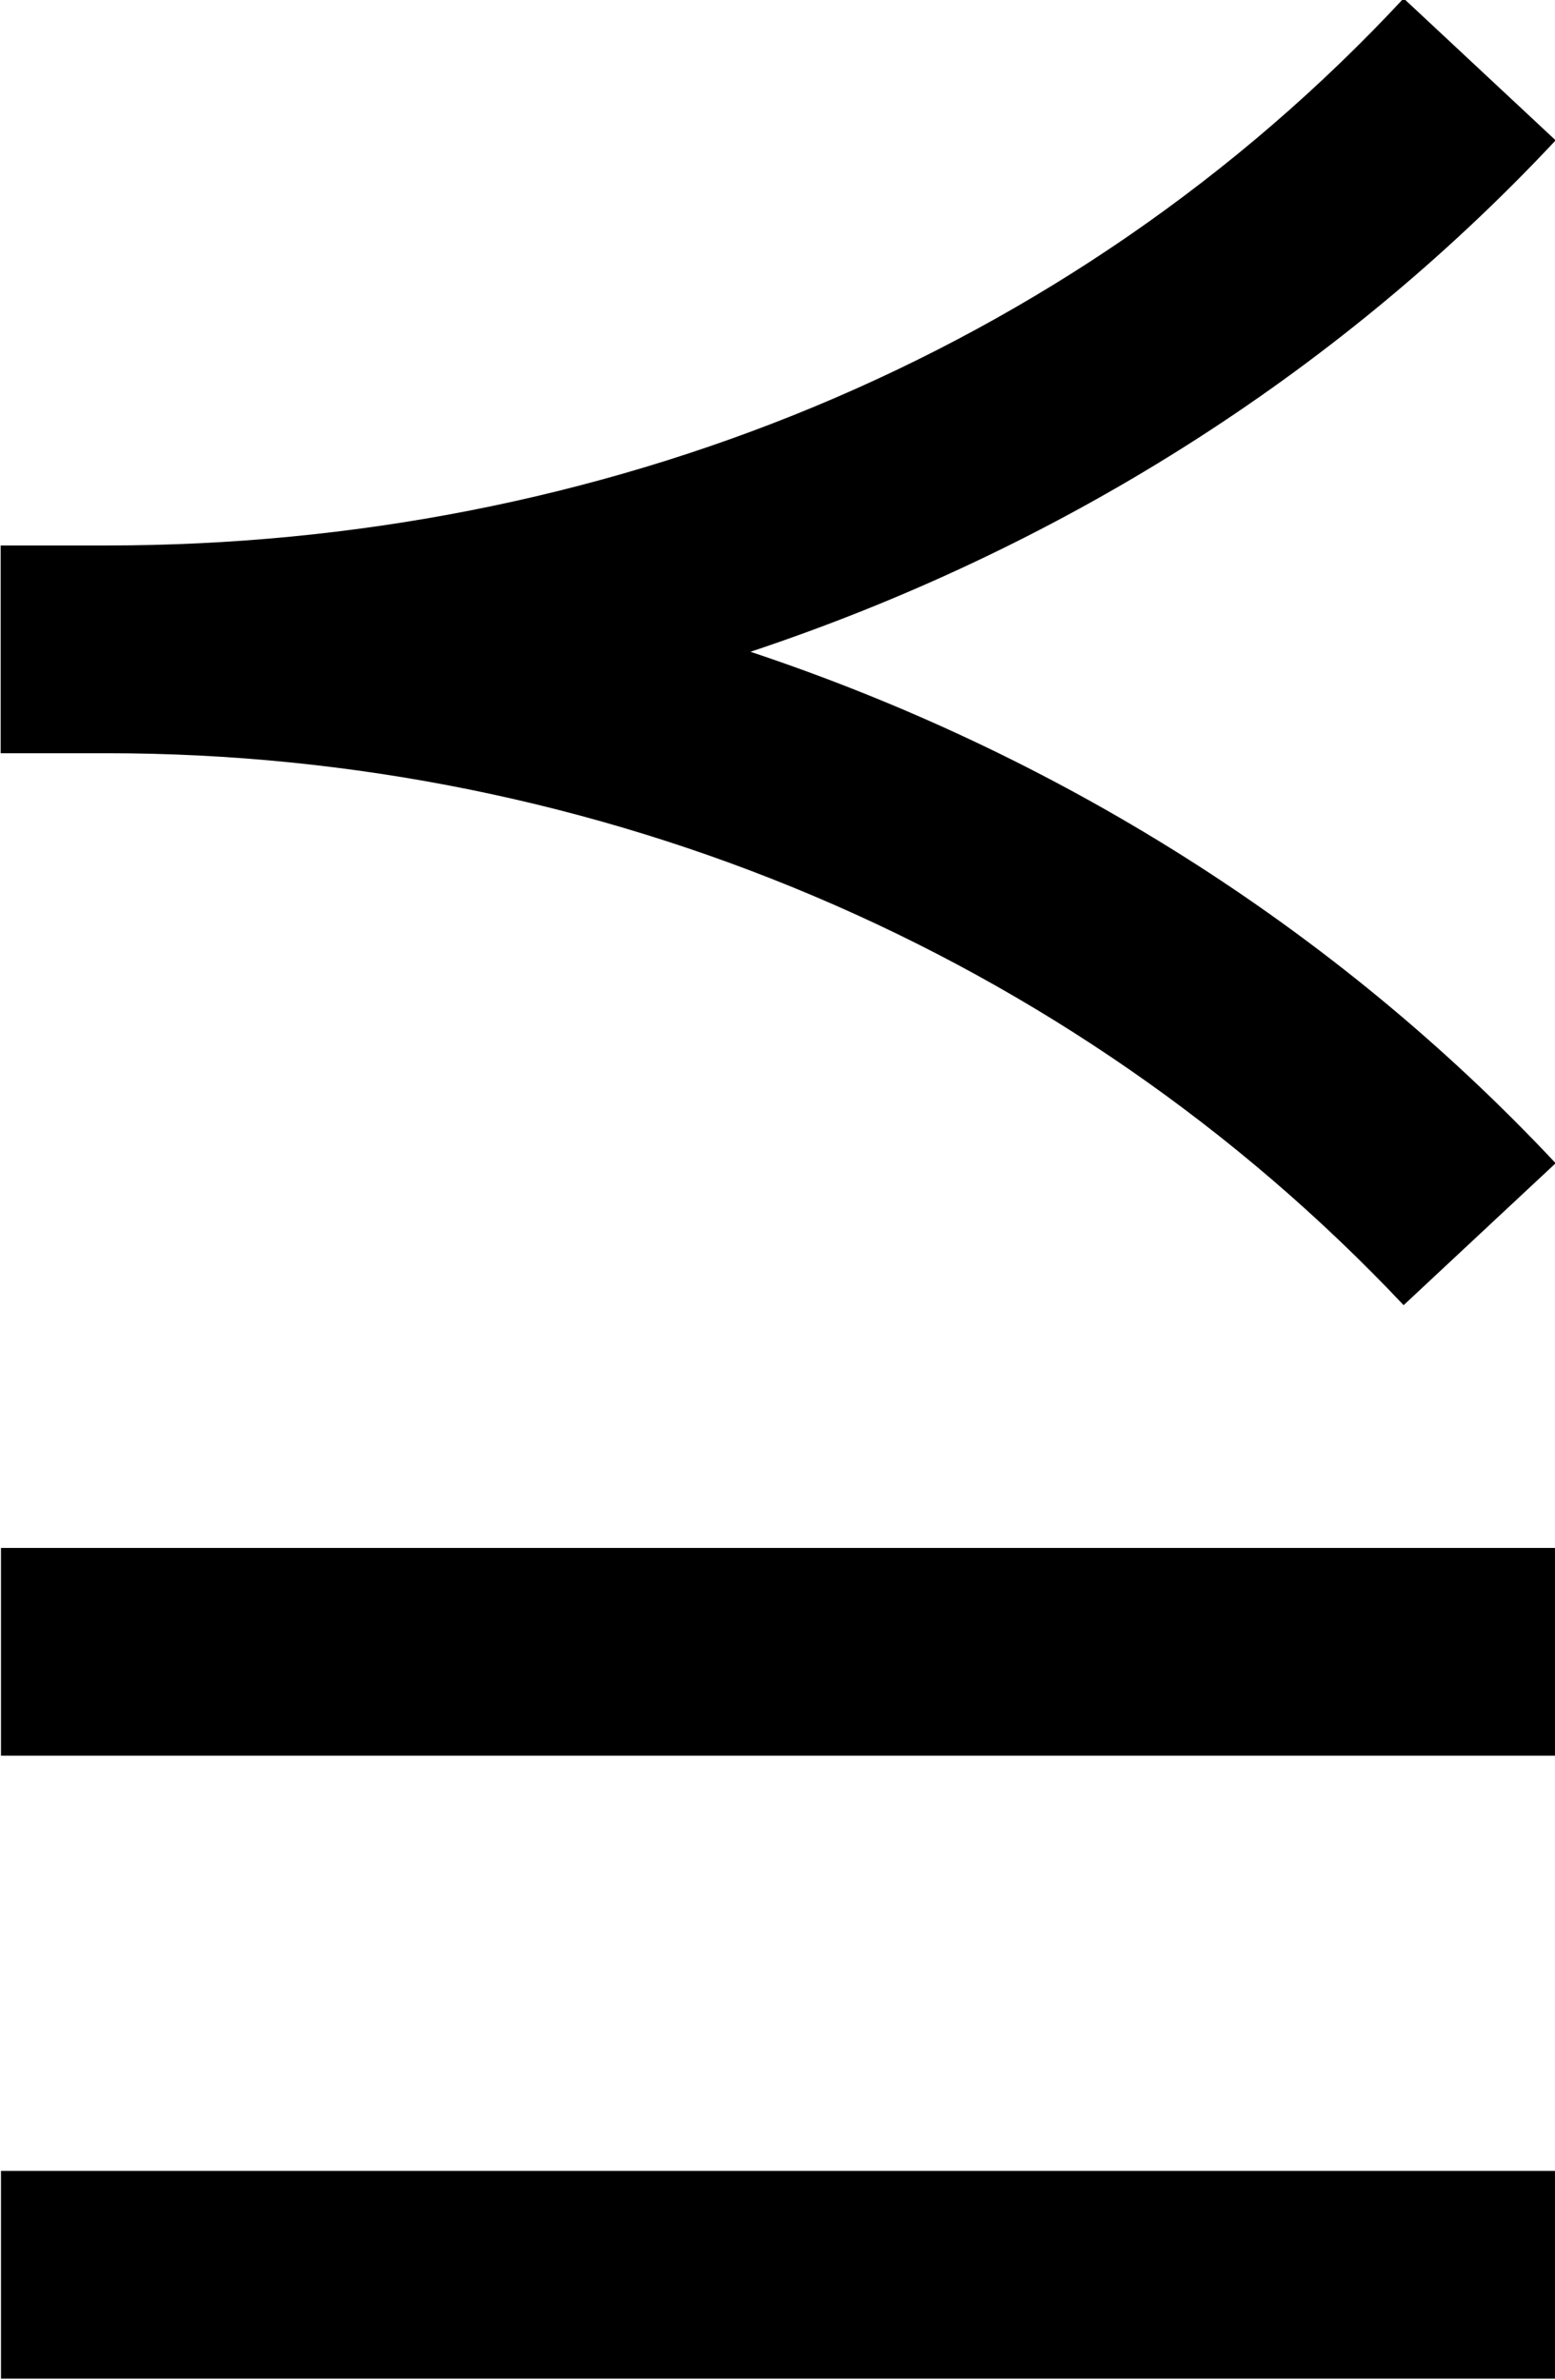 <?xml version="1.0" encoding="UTF-8"?>
<svg fill="#000000" width="4.797" height="7.344" version="1.1" viewBox="0 0 4.797 7.344" xmlns="http://www.w3.org/2000/svg" xmlns:xlink="http://www.w3.org/1999/xlink">
<defs>
<g id="a">
<path d="m3.203-4.344c0.938-0.312 1.797-0.844 2.484-1.578l-0.469-0.438c-1.031 1.109-2.484 1.688-4 1.688h-0.328v0.641h0.328c1.516 0 2.969 0.609 4 1.703l0.469-0.438c-0.688-0.734-1.547-1.266-2.484-1.578zm-2.312 3.406h4.797v-0.641h-4.797zm0 1.922h4.797v-0.641h-4.797z"/>
</g>
</defs>
<g transform="translate(-149.6 -128.41)">
<use x="148.712" y="134.765" xlink:href="#a"/>
</g>
</svg>
